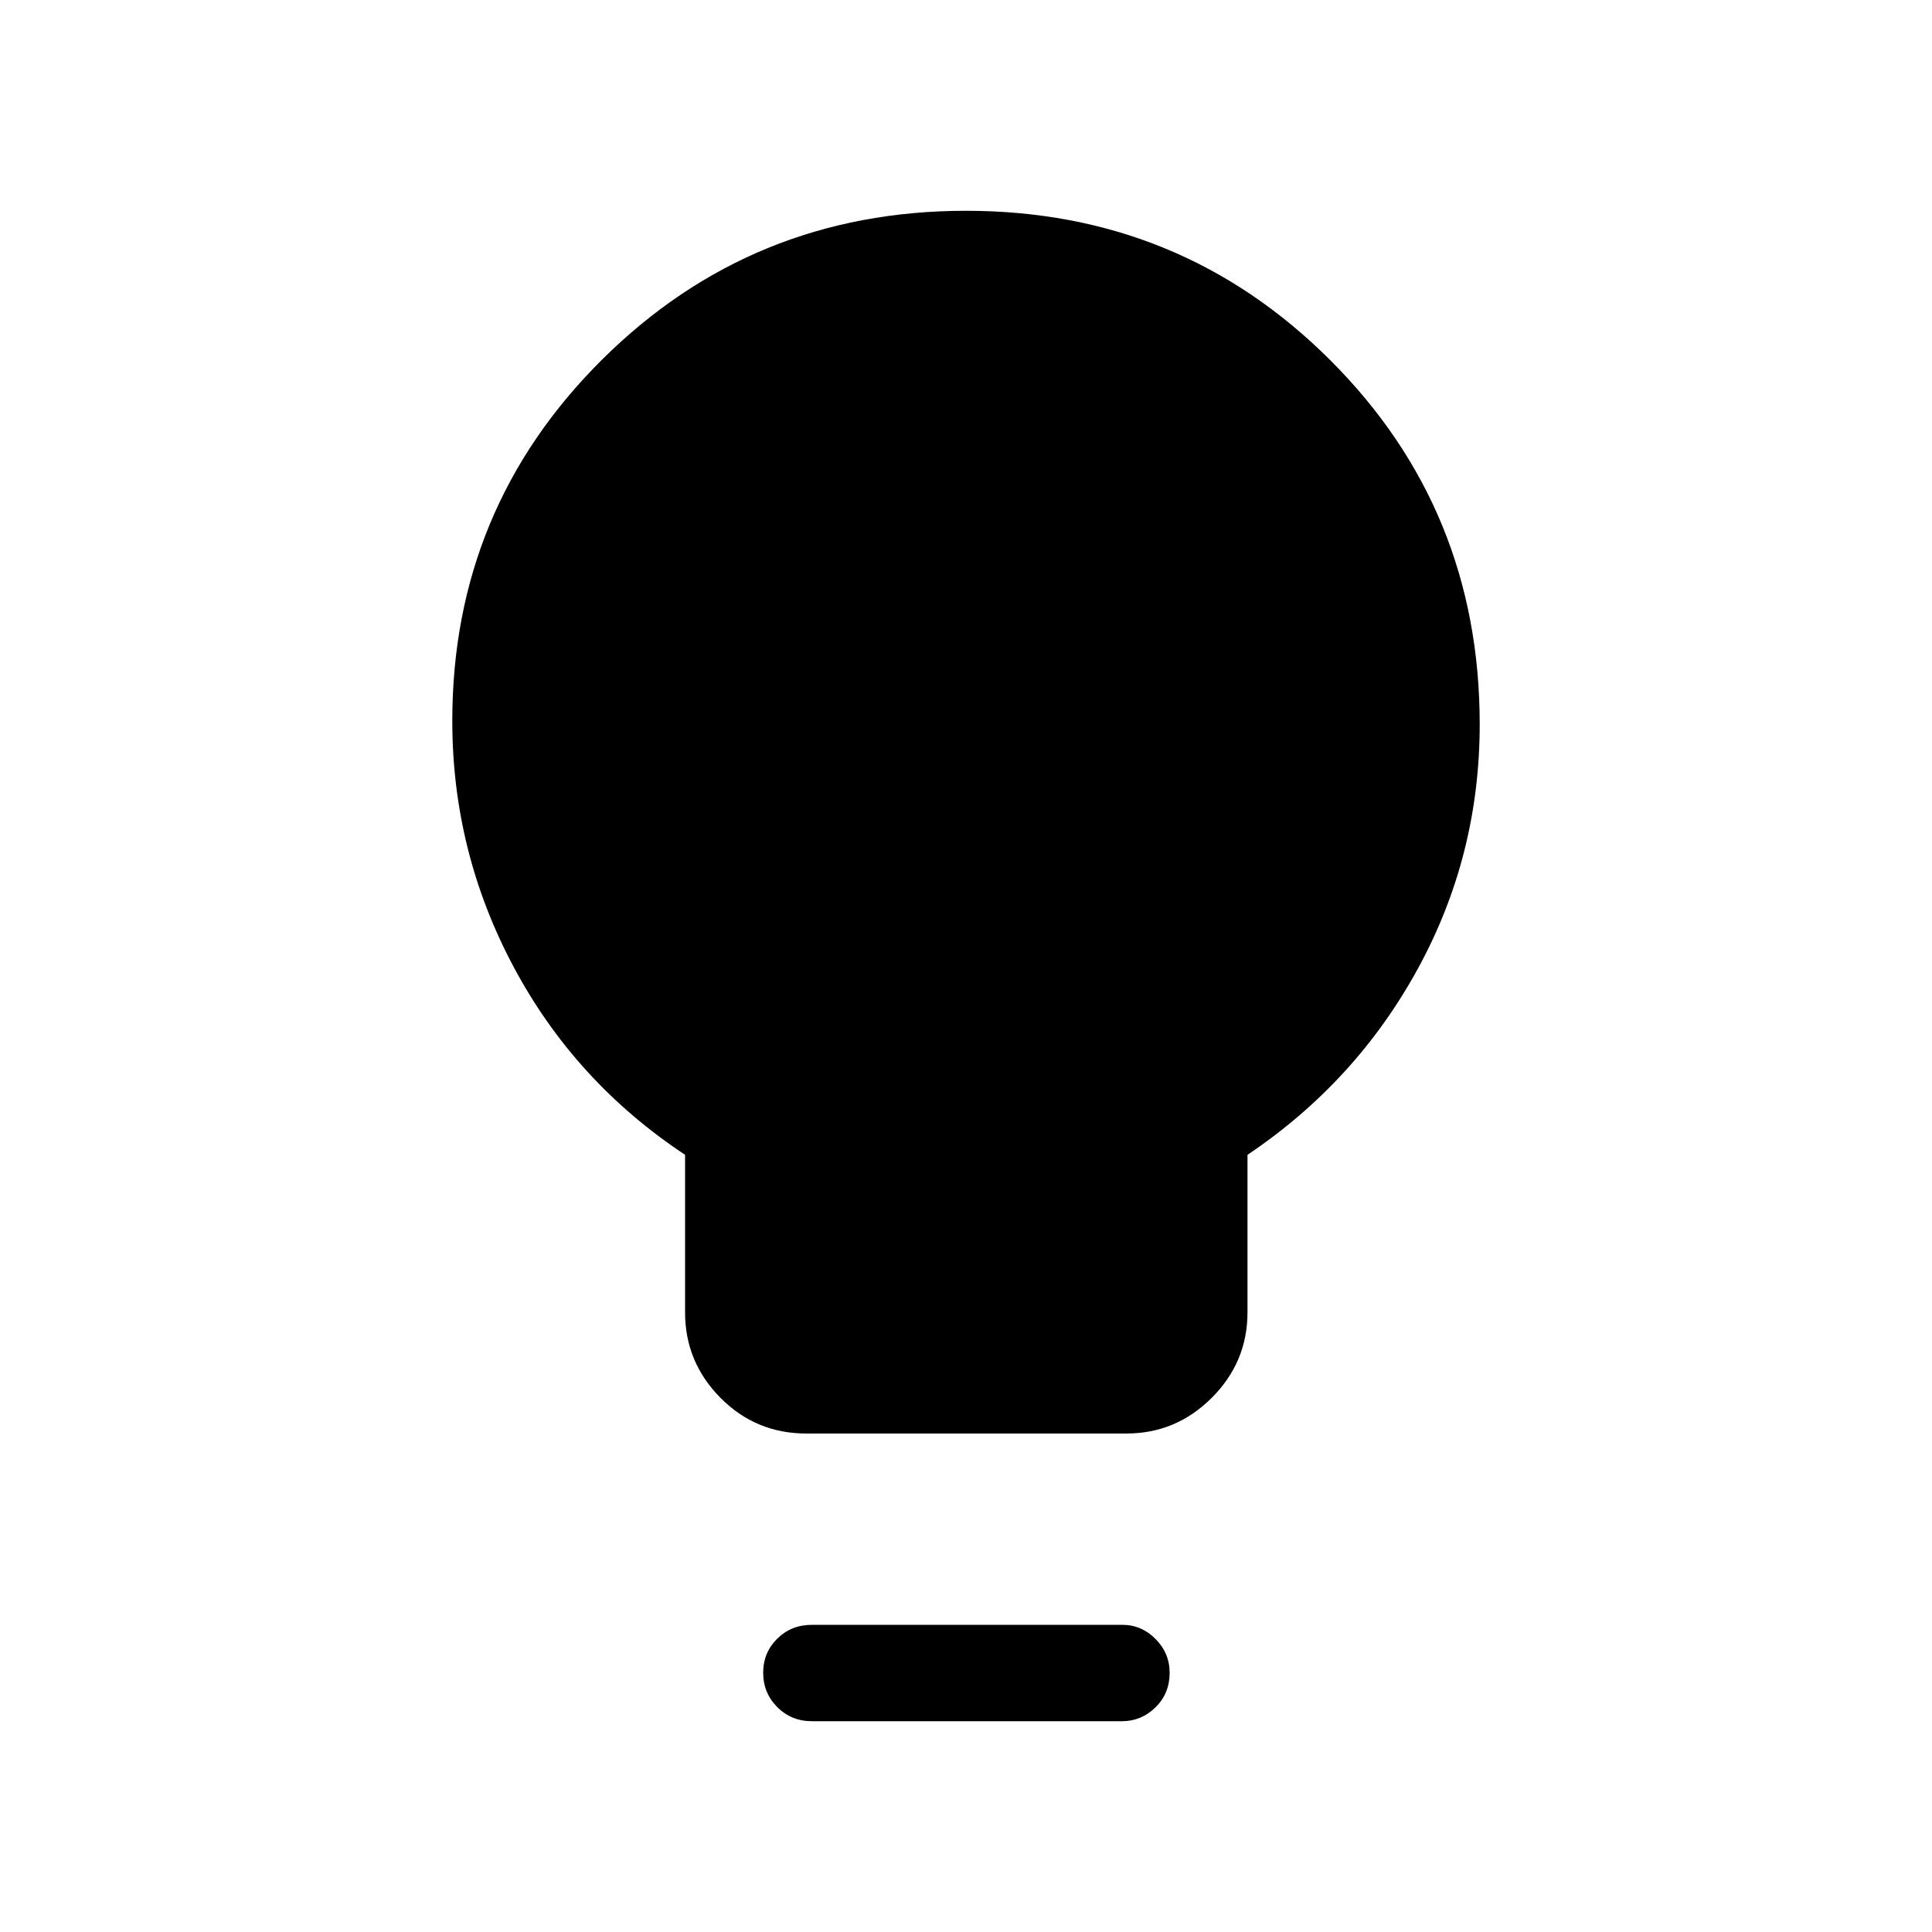 <svg xmlns="http://www.w3.org/2000/svg" height="40" viewBox="0 -960 960 960" width="40"><path d="M400.65-247.69q-25.09 0-42.67-17.75-17.57-17.75-17.57-42.44v-78.3q-54.71-36.23-85.19-93.38-30.48-57.15-30.48-122.24 0-105.57 74.43-179.51Q373.6-855.26 480-855.26q106.64 0 180.95 74.18 74.31 74.17 74.31 180.96 0 65.34-30.8 121.58-30.79 56.24-84.59 92.36v78.3q0 24.69-17.75 42.44-17.75 17.75-42.44 17.75H400.65Zm2.77 142.95q-10.23 0-17.22-7.03-6.98-7.02-6.98-17.05 0-10.03 6.98-16.92 6.99-6.89 17.22-6.89h154.32q9.48 0 16.47 7.06 6.98 7.06 6.98 16.75 0 10.29-7.02 17.18-7.02 6.9-16.66 6.9H403.42Z"/></svg>